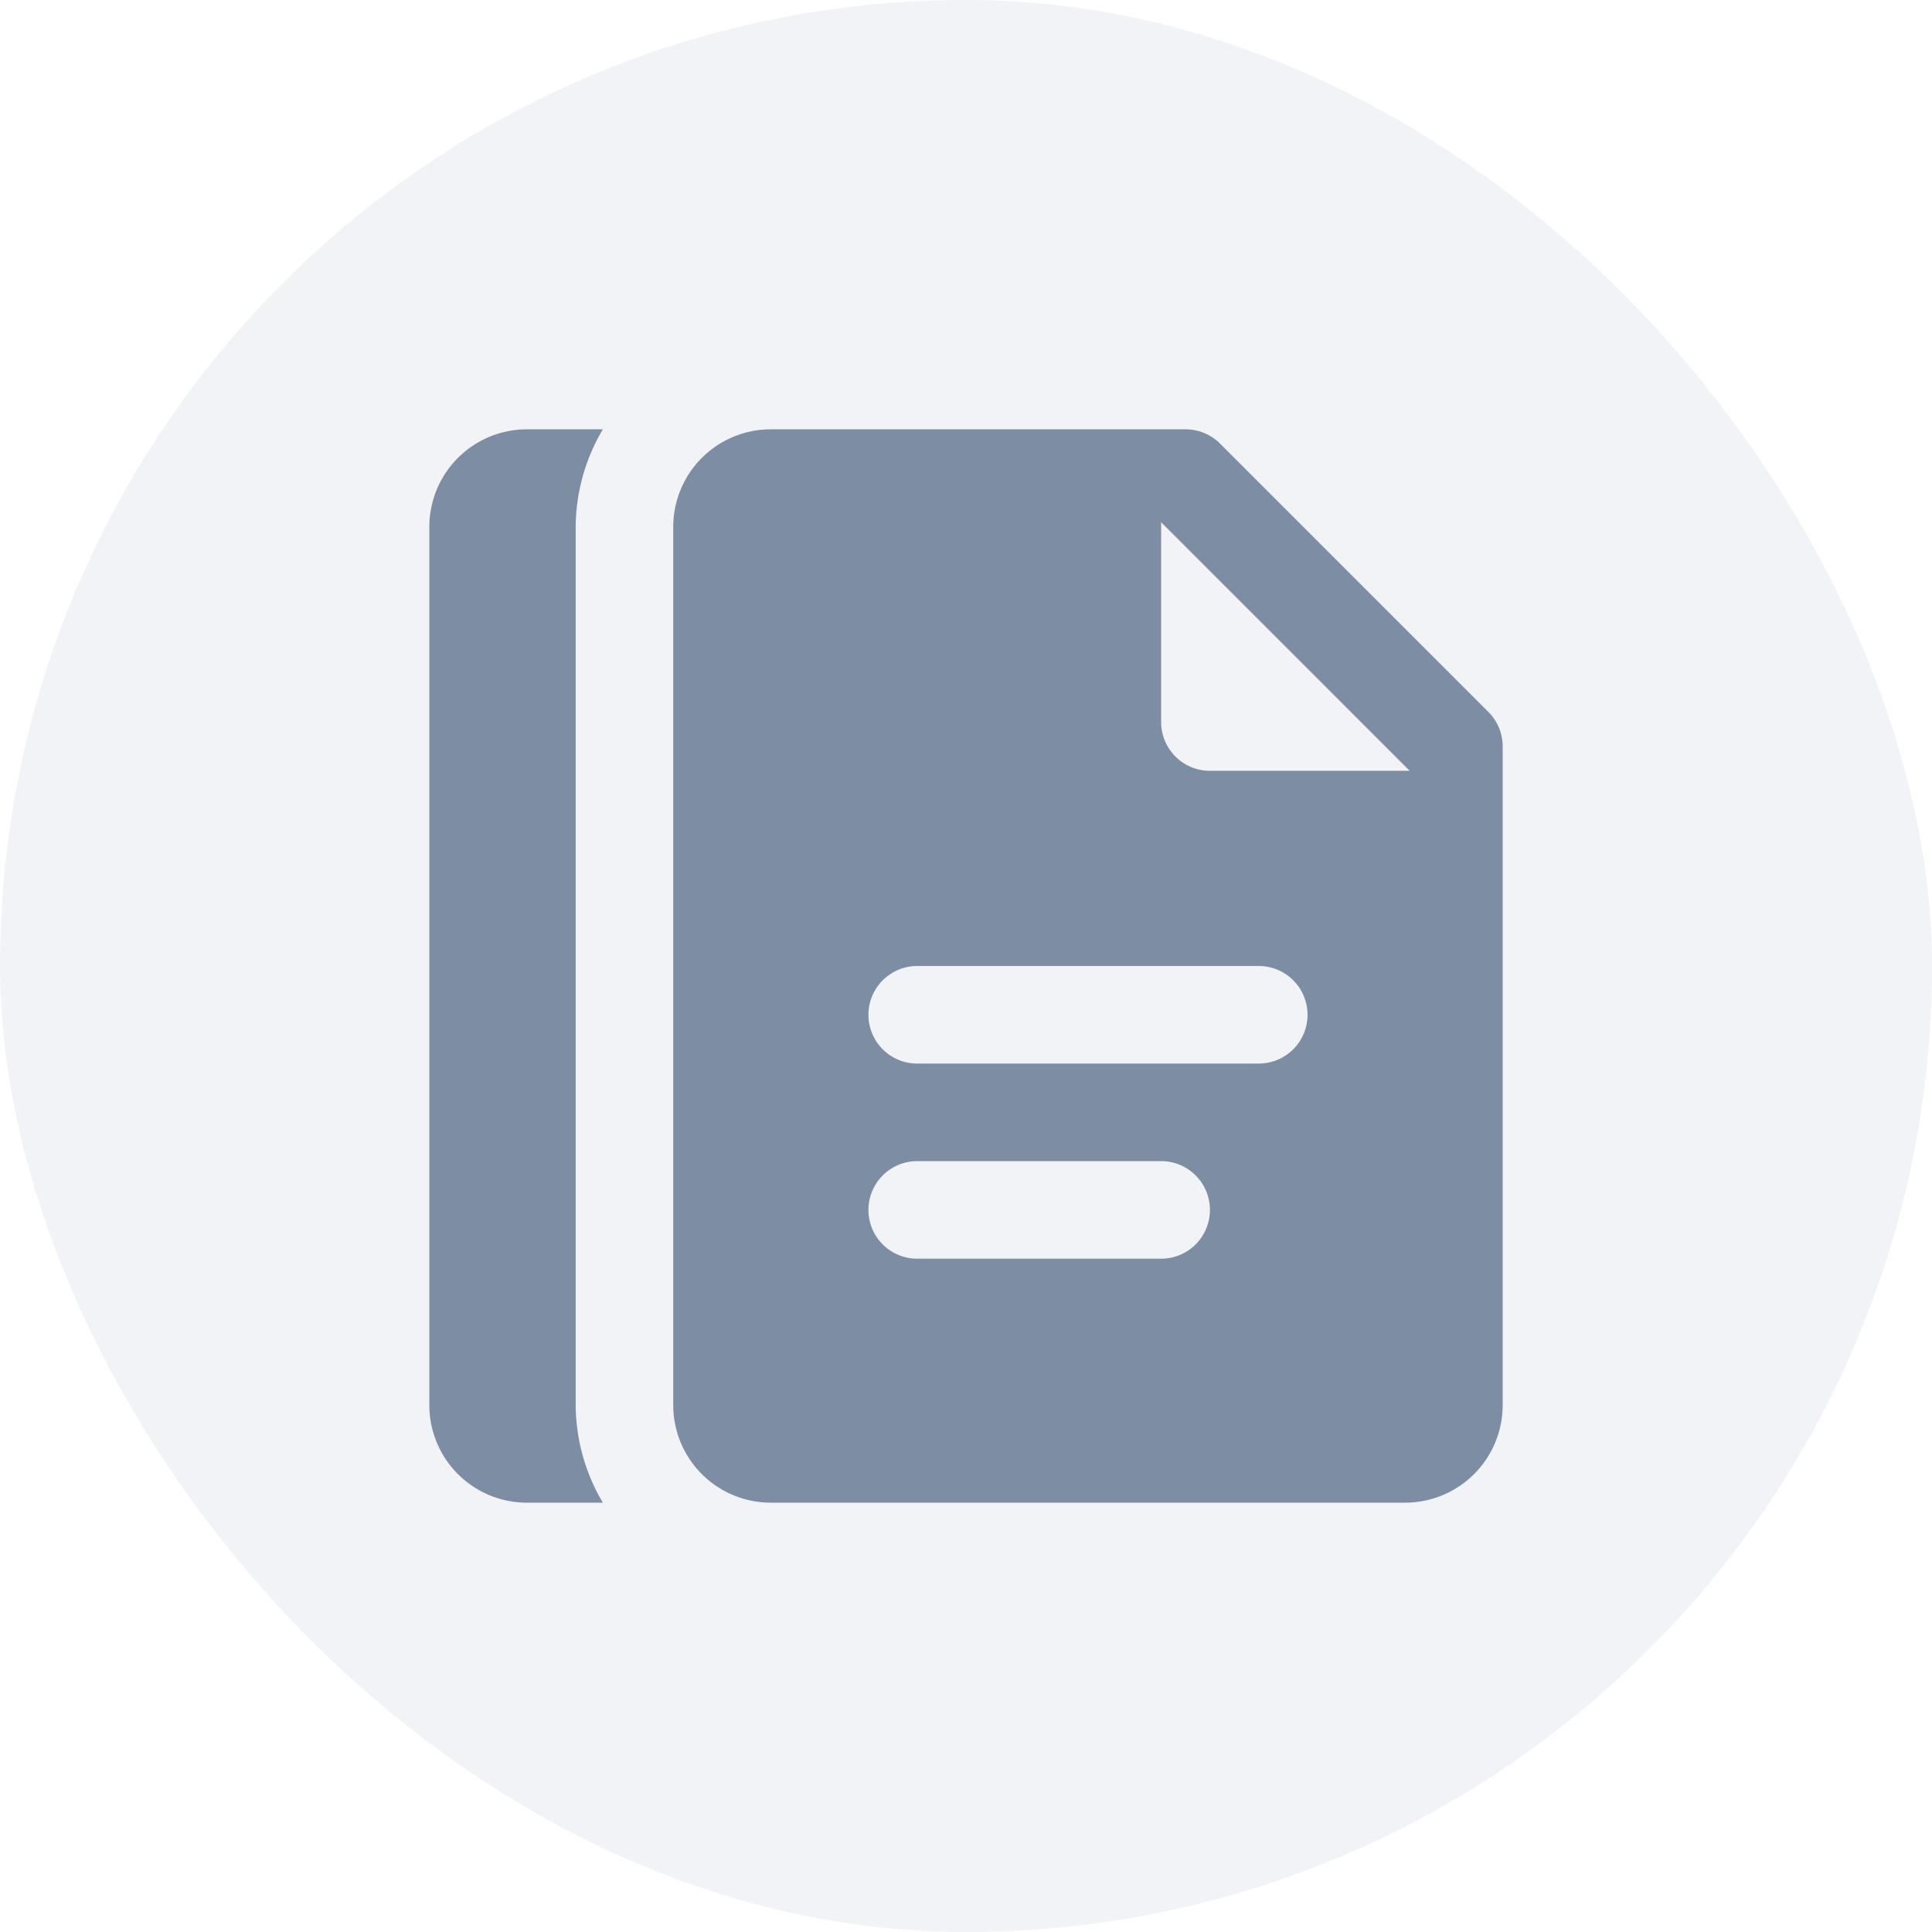 <svg xmlns="http://www.w3.org/2000/svg" width="36" height="36" viewBox="0 0 36 36">
  <g id="Group_234291" data-name="Group 234291" transform="translate(-315 -764)">
    <rect id="Rectangle_18740" data-name="Rectangle 18740" width="36" height="36" rx="18" transform="translate(315 764)" fill="rgba(39,66,104,0.06)"/>
    <path id="icons8-documents" d="M5.818,4A1.818,1.818,0,0,0,4,5.818V22.182A1.818,1.818,0,0,0,5.818,24H7.233a3.6,3.6,0,0,1-.506-1.818V5.818A3.6,3.6,0,0,1,7.233,4Zm4.545,0A1.818,1.818,0,0,0,8.545,5.818V22.182A1.818,1.818,0,0,0,10.364,24H22.182A1.818,1.818,0,0,0,24,22.182V9.909a.908.908,0,0,0-.266-.643l-5-5A.908.908,0,0,0,18.091,4Zm7.273,1.731,4.632,4.632H18.545a.909.909,0,0,1-.909-.909ZM13.091,14h6.364a.909.909,0,0,1,0,1.818H13.091a.909.909,0,1,1,0-1.818Zm0,3.636h4.545a.909.909,0,0,1,0,1.818H13.091a.909.909,0,1,1,0-1.818Z" transform="translate(319 768)" fill="#7d8da4"/>
  </g>
</svg>
